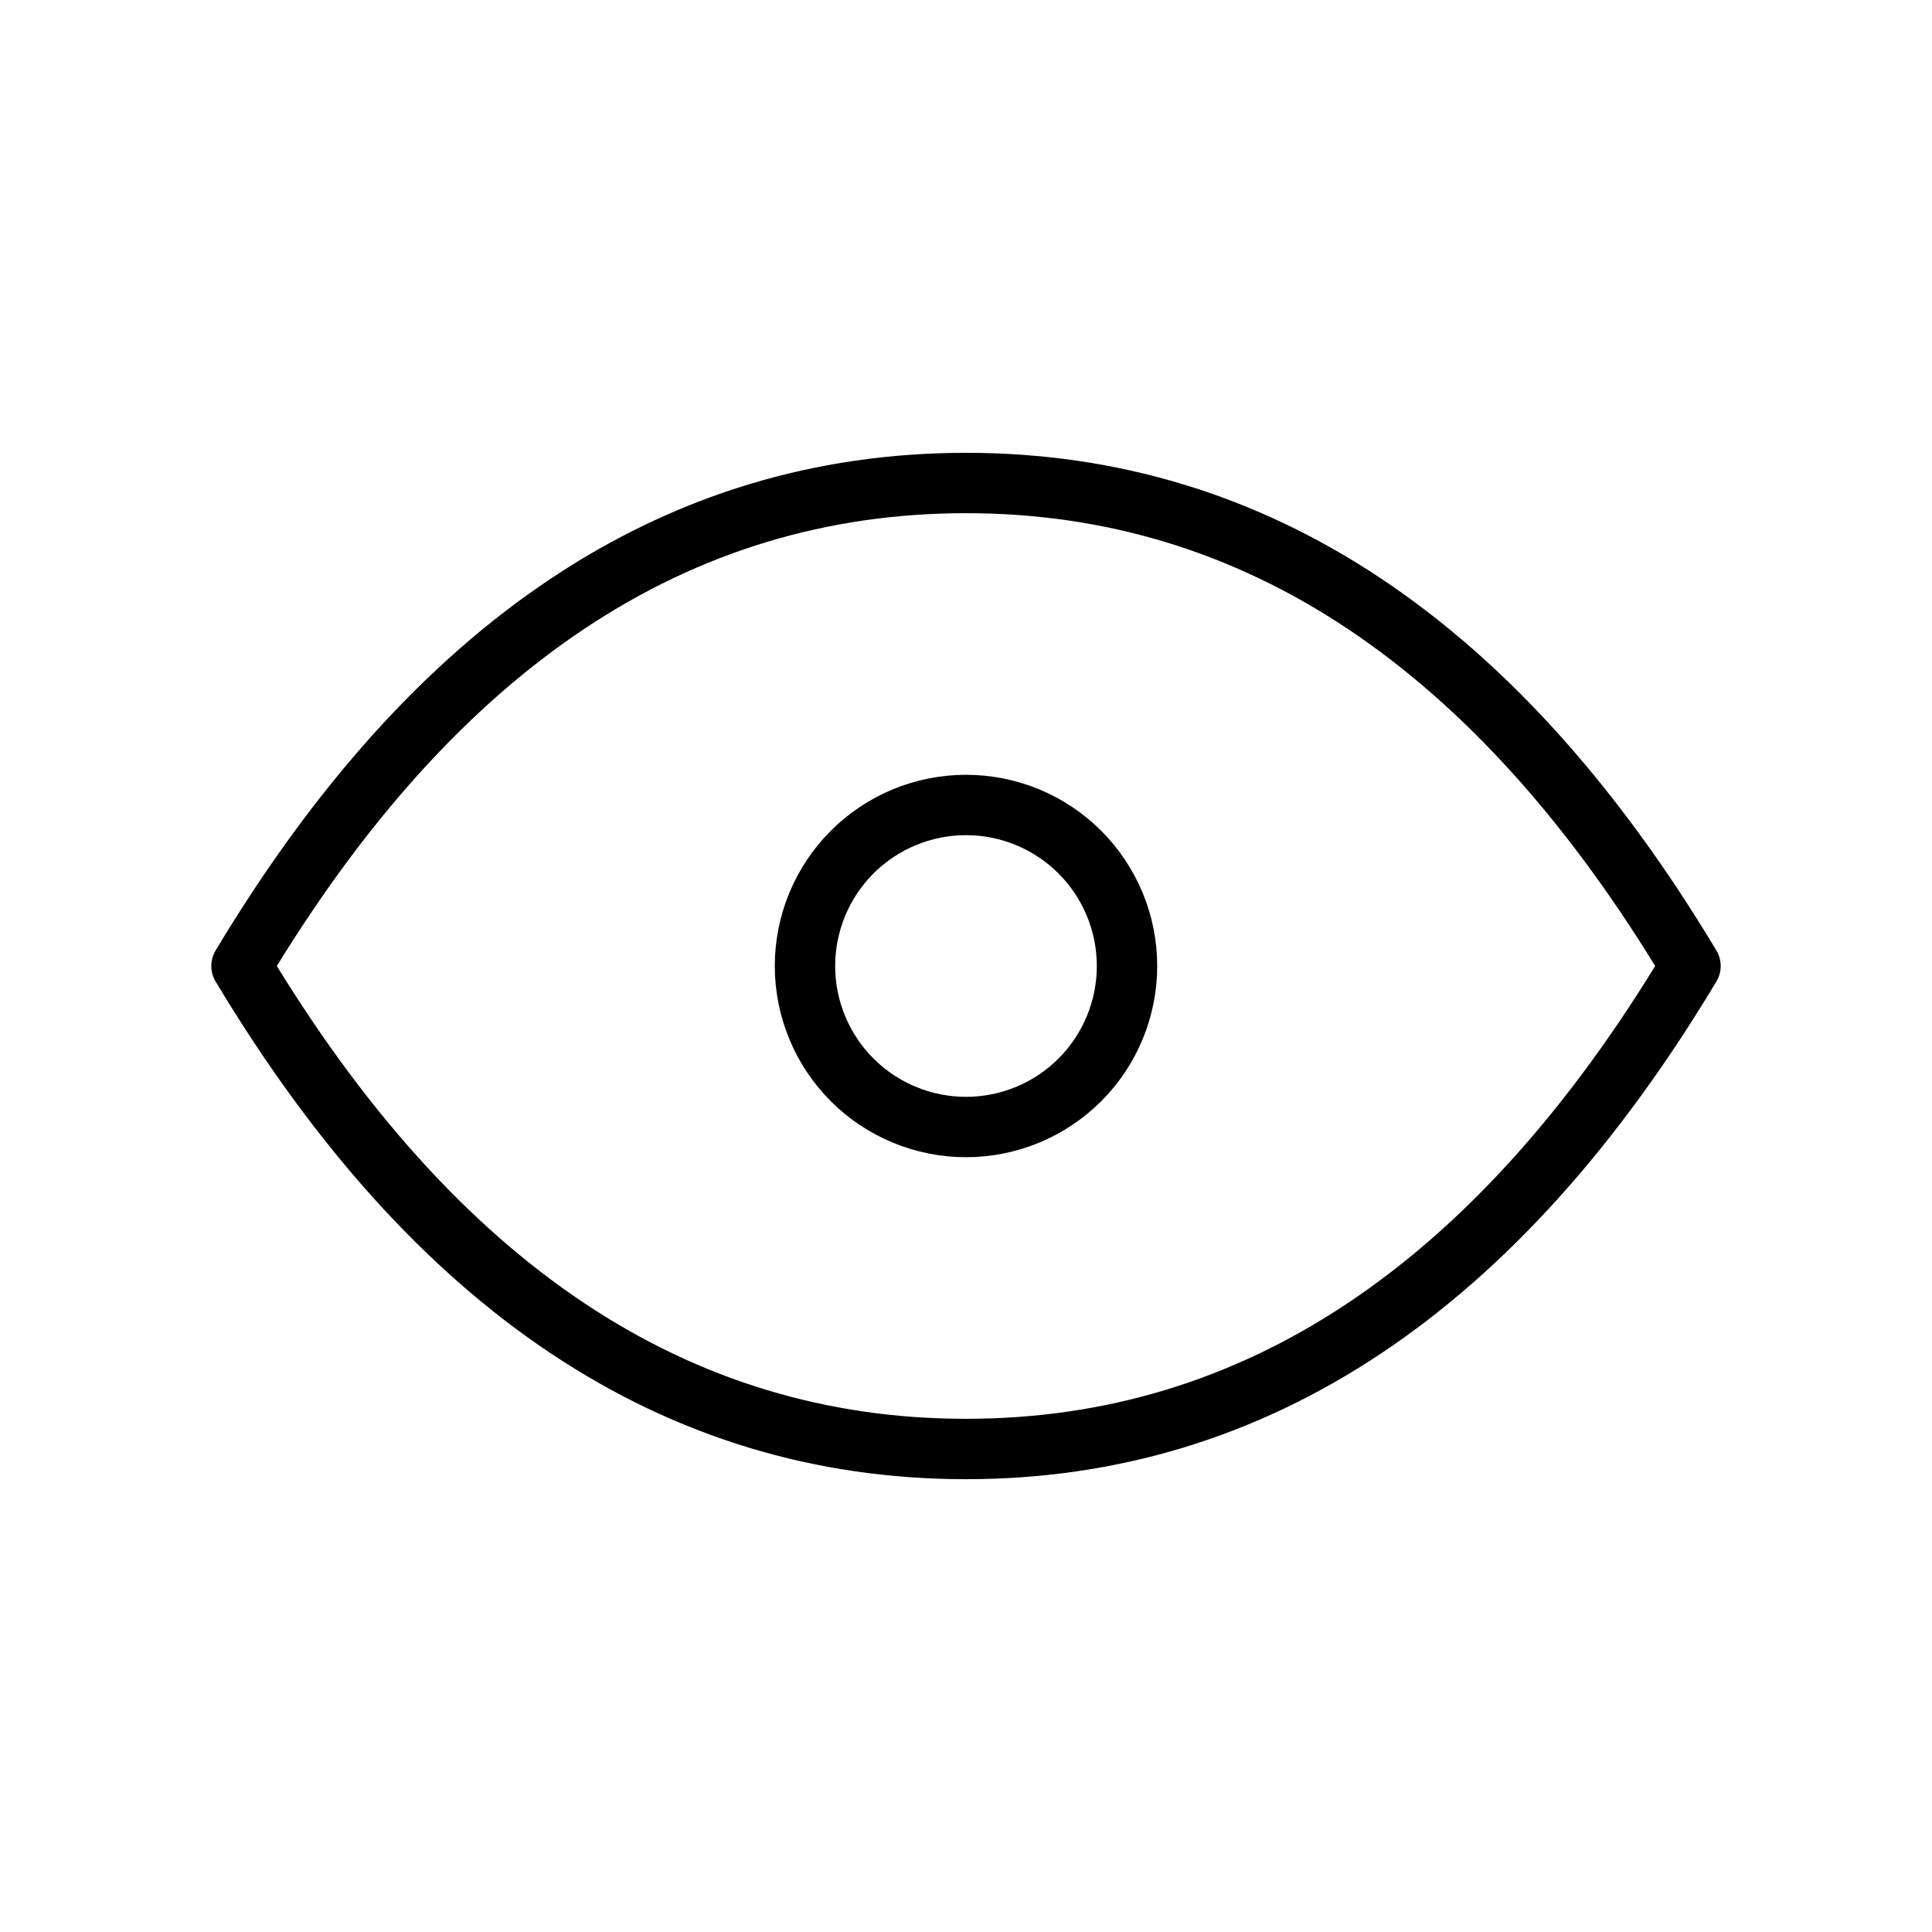 <svg width="1em" height="1em" viewBox="0 0 32 32" fill="none" xmlns="http://www.w3.org/2000/svg">
<path d="M13.333 16C13.333 16.707 13.614 17.386 14.114 17.886C14.614 18.386 15.293 18.667 16 18.667C16.707 18.667 17.386 18.386 17.886 17.886C18.386 17.386 18.667 16.707 18.667 16C18.667 15.293 18.386 14.614 17.886 14.114C17.386 13.614 16.707 13.333 16 13.333C15.293 13.333 14.614 13.614 14.114 14.114C13.614 14.614 13.333 15.293 13.333 16Z" stroke="currentColor" stroke-linecap="round" stroke-linejoin="round"/>
<path d="M28 16C24.8 21.333 20.8 24 16 24C11.2 24 7.2 21.333 4 16C7.2 10.667 11.2 8 16 8C20.8 8 24.8 10.667 28 16Z" stroke="currentColor" stroke-linecap="round" stroke-linejoin="round"/>
</svg>
